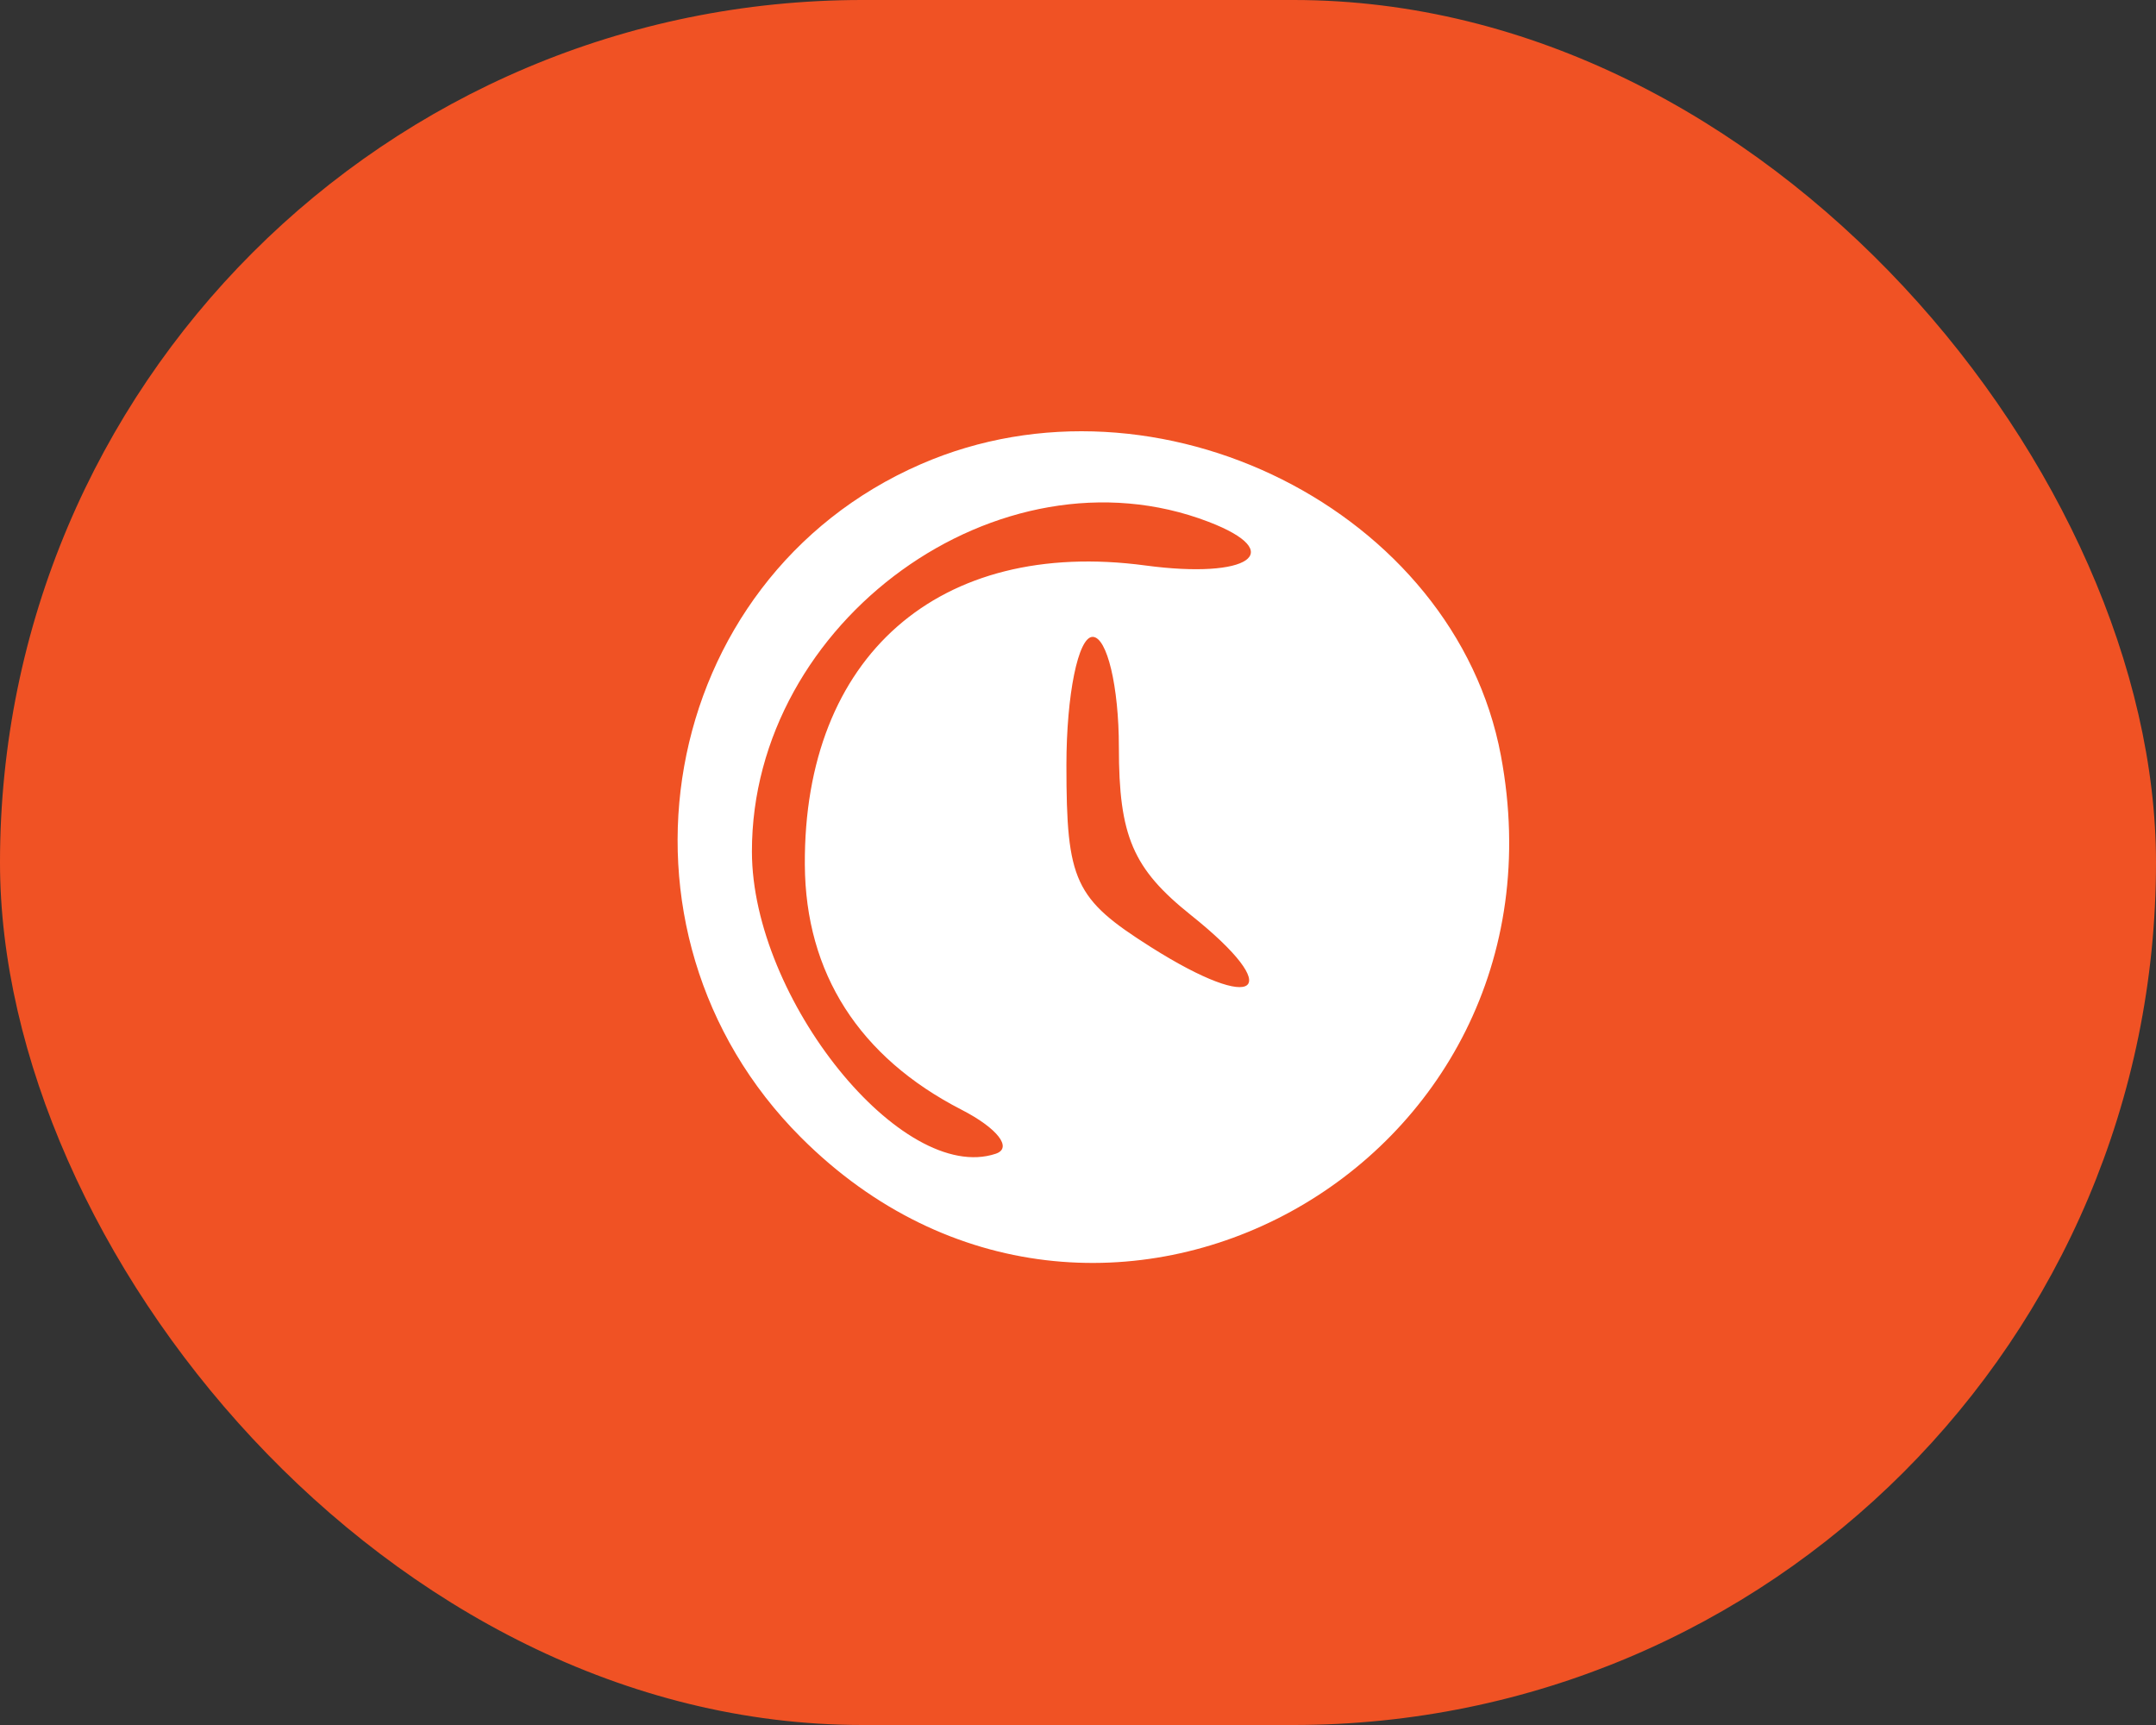 <svg width="70" height="56" viewBox="0 0 70 56" fill="none" xmlns="http://www.w3.org/2000/svg">
<rect x="0" y="0" width="70" height="56" fill="#333333" stroke="none"/>
<rect width="70" height="56" rx="28" fill="#F05224"/>
<path fill-rule="evenodd" clip-rule="evenodd" d="M29.9 15.068C21.312 18.805 19.284 30.21 26.012 36.932C35.575 46.487 51.246 37.929 48.73 24.526C47.239 16.587 37.571 11.729 29.9 15.068ZM39.236 16.939C41.821 17.93 40.556 18.808 37.194 18.358C30.478 17.457 26.092 21.31 26.131 28.073C26.151 31.592 27.895 34.318 31.217 36.025C32.386 36.626 32.886 37.269 32.328 37.455C29.292 38.466 24.418 32.427 24.413 27.648C24.404 20.16 32.459 14.341 39.236 16.939ZM36.327 24.256C36.327 27.144 36.78 28.201 38.667 29.708C41.778 32.192 40.84 32.943 37.368 30.747C34.886 29.178 34.624 28.613 34.624 24.843C34.624 22.551 35.007 20.675 35.475 20.675C35.944 20.675 36.327 22.287 36.327 24.256Z" fill="white"/>
</svg>
